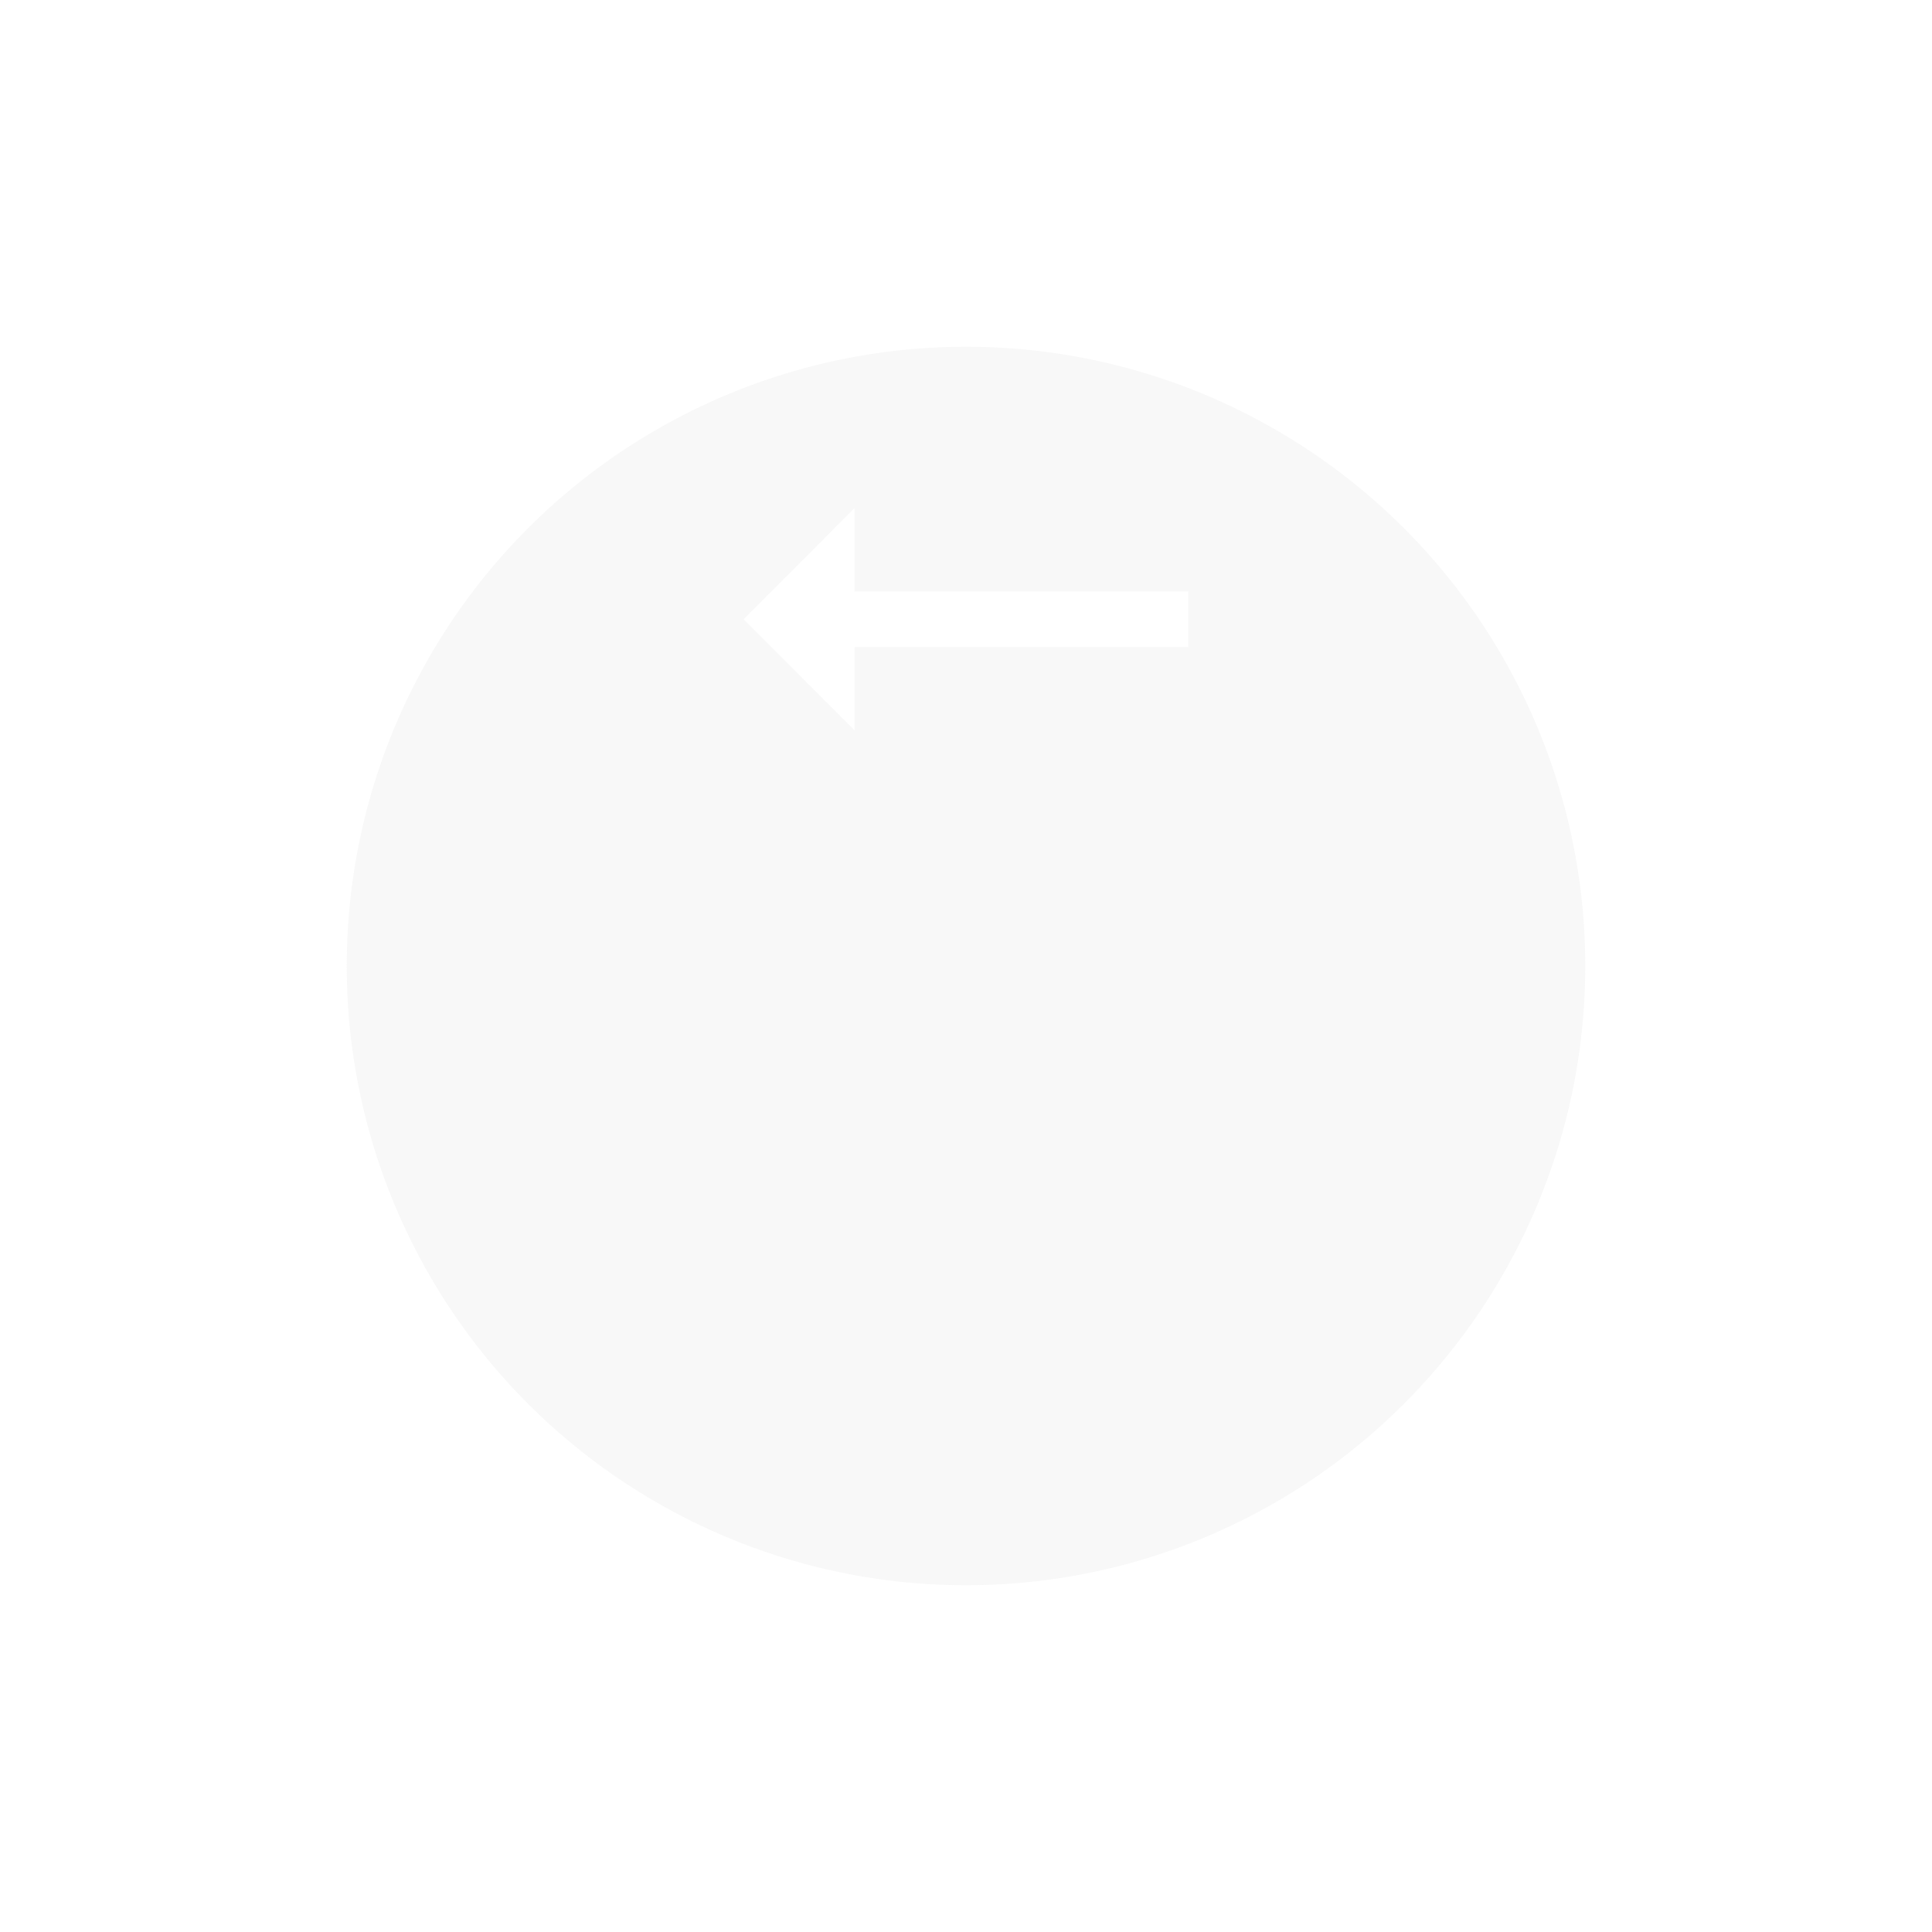 <svg width="78" height="78" viewBox="0 0 78 78" fill="none" xmlns="http://www.w3.org/2000/svg">
<g opacity="0.3" filter="url(#filter0_d)">
<circle cx="39" cy="25" r="25" fill="#E6E6E6"/>
</g>
<path d="M34.5 26.123L47.973 26.123V23.879L34.5 23.879V20.514L30.024 25.001L34.5 29.488V26.123Z" fill="white"/>
<defs>
<filter id="filter0_d" x="0" y="0" width="78" height="78" filterUnits="userSpaceOnUse" color-interpolation-filters="sRGB">
<feFlood flood-opacity="0" result="BackgroundImageFix"/>
<feColorMatrix in="SourceAlpha" type="matrix" values="0 0 0 0 0 0 0 0 0 0 0 0 0 0 0 0 0 0 127 0"/>
<feMorphology radius="10" operator="erode" in="SourceAlpha" result="effect1_dropShadow"/>
<feOffset dy="14"/>
<feGaussianBlur stdDeviation="12"/>
<feColorMatrix type="matrix" values="0 0 0 0 0 0 0 0 0 0 0 0 0 0 0 0 0 0 0.25 0"/>
<feBlend mode="normal" in2="BackgroundImageFix" result="effect1_dropShadow"/>
<feBlend mode="normal" in="SourceGraphic" in2="effect1_dropShadow" result="shape"/>
</filter>
</defs>
</svg>
